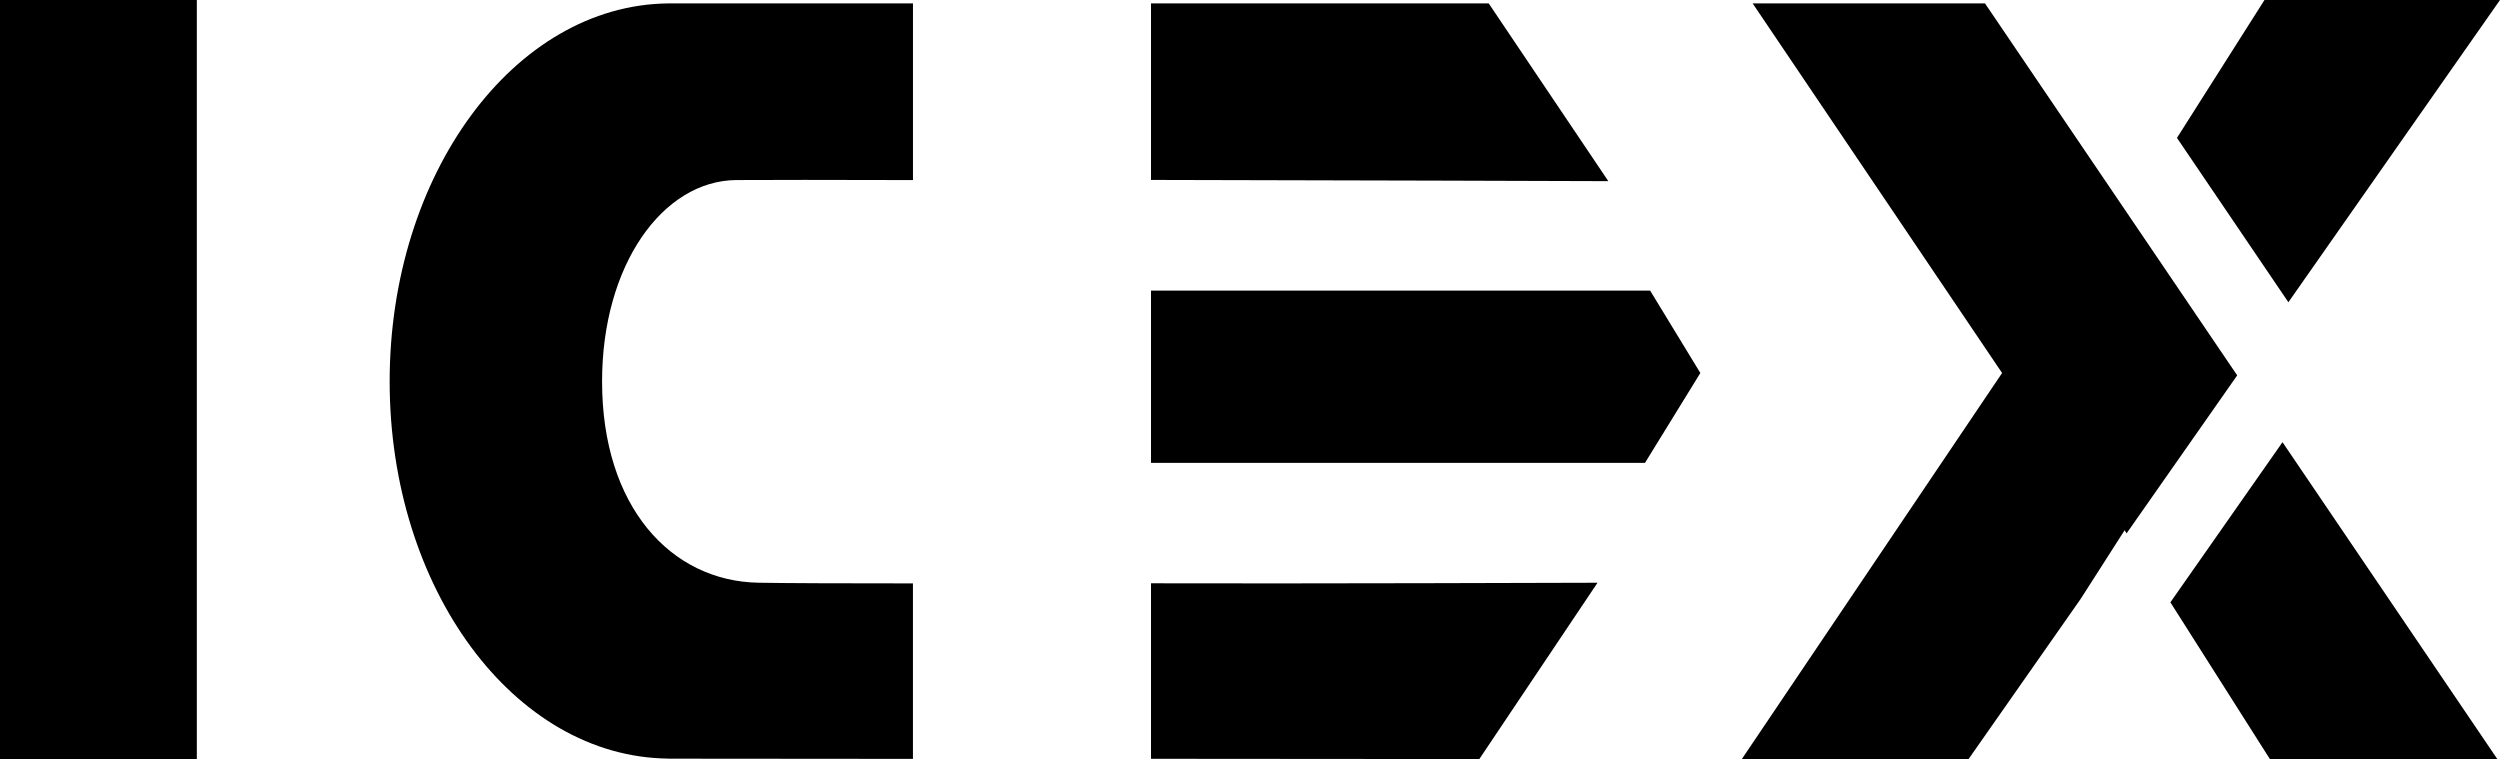 <?xml version="1.0" encoding="utf-8"?>
<!-- Generator: Adobe Illustrator 16.0.0, SVG Export Plug-In . SVG Version: 6.00 Build 0)  -->
<!DOCTYPE svg PUBLIC "-//W3C//DTD SVG 1.1//EN" "http://www.w3.org/Graphics/SVG/1.1/DTD/svg11.dtd">
<svg version="1.1" id="Layer_1" xmlns="http://www.w3.org/2000/svg" xmlns:xlink="http://www.w3.org/1999/xlink" x="0px" y="0px"
	 width="181.531px" height="55.118px" viewBox="0 0 181.531 55.118" enable-background="new 0 0 181.531 55.118"
	 xml:space="preserve">
<g>
	<path d="M0,0.001h14.292v55.117H0V0.001z"/>
	<g>
		<polygon points="142.942,55.117 151.075,43.5 154.273,38.503 154.417,38.729 162.448,27.257 144.136,0.248 
			127.265,0.248 145.376,27.085 126.479,55.117 		"/>
		<polygon points="166.165,21.946 181.531,0 164.429,0 158.075,10.013 		"/>
		<polygon points="165.738,32.108 157.597,43.736 164.822,55.117 181.337,55.117 		"/>
	</g>
	<g>
		<polygon points="83.577,21.101 83.577,33.612 119.445,33.612 123.466,27.085 119.82,21.101 		"/>
		<path d="M116.784,13.154l-8.685-12.907H83.577v12.818C94.387,13.08,116.784,13.154,116.784,13.154z"/>
		<path d="M83.577,42.354v12.744l23.84,0.019l8.583-12.803C115.999,42.313,93.704,42.389,83.577,42.354z"/>
	</g>
	<g>
		<path d="M55.077,42.313c-6.359-0.111-11.359-5.517-11.359-14.615c0-8.44,4.392-14.581,9.748-14.624
			c1.904-0.018,7.02-0.012,12.827,0.002V0.248H48.504C37.326,0.376,28.294,12.652,28.294,27.699
			c0,15.047,9.031,27.256,20.209,27.384v0.006l17.788,0.015V42.362C61.438,42.362,57.143,42.35,55.077,42.313z"/>
	</g>
</g>
</svg>
